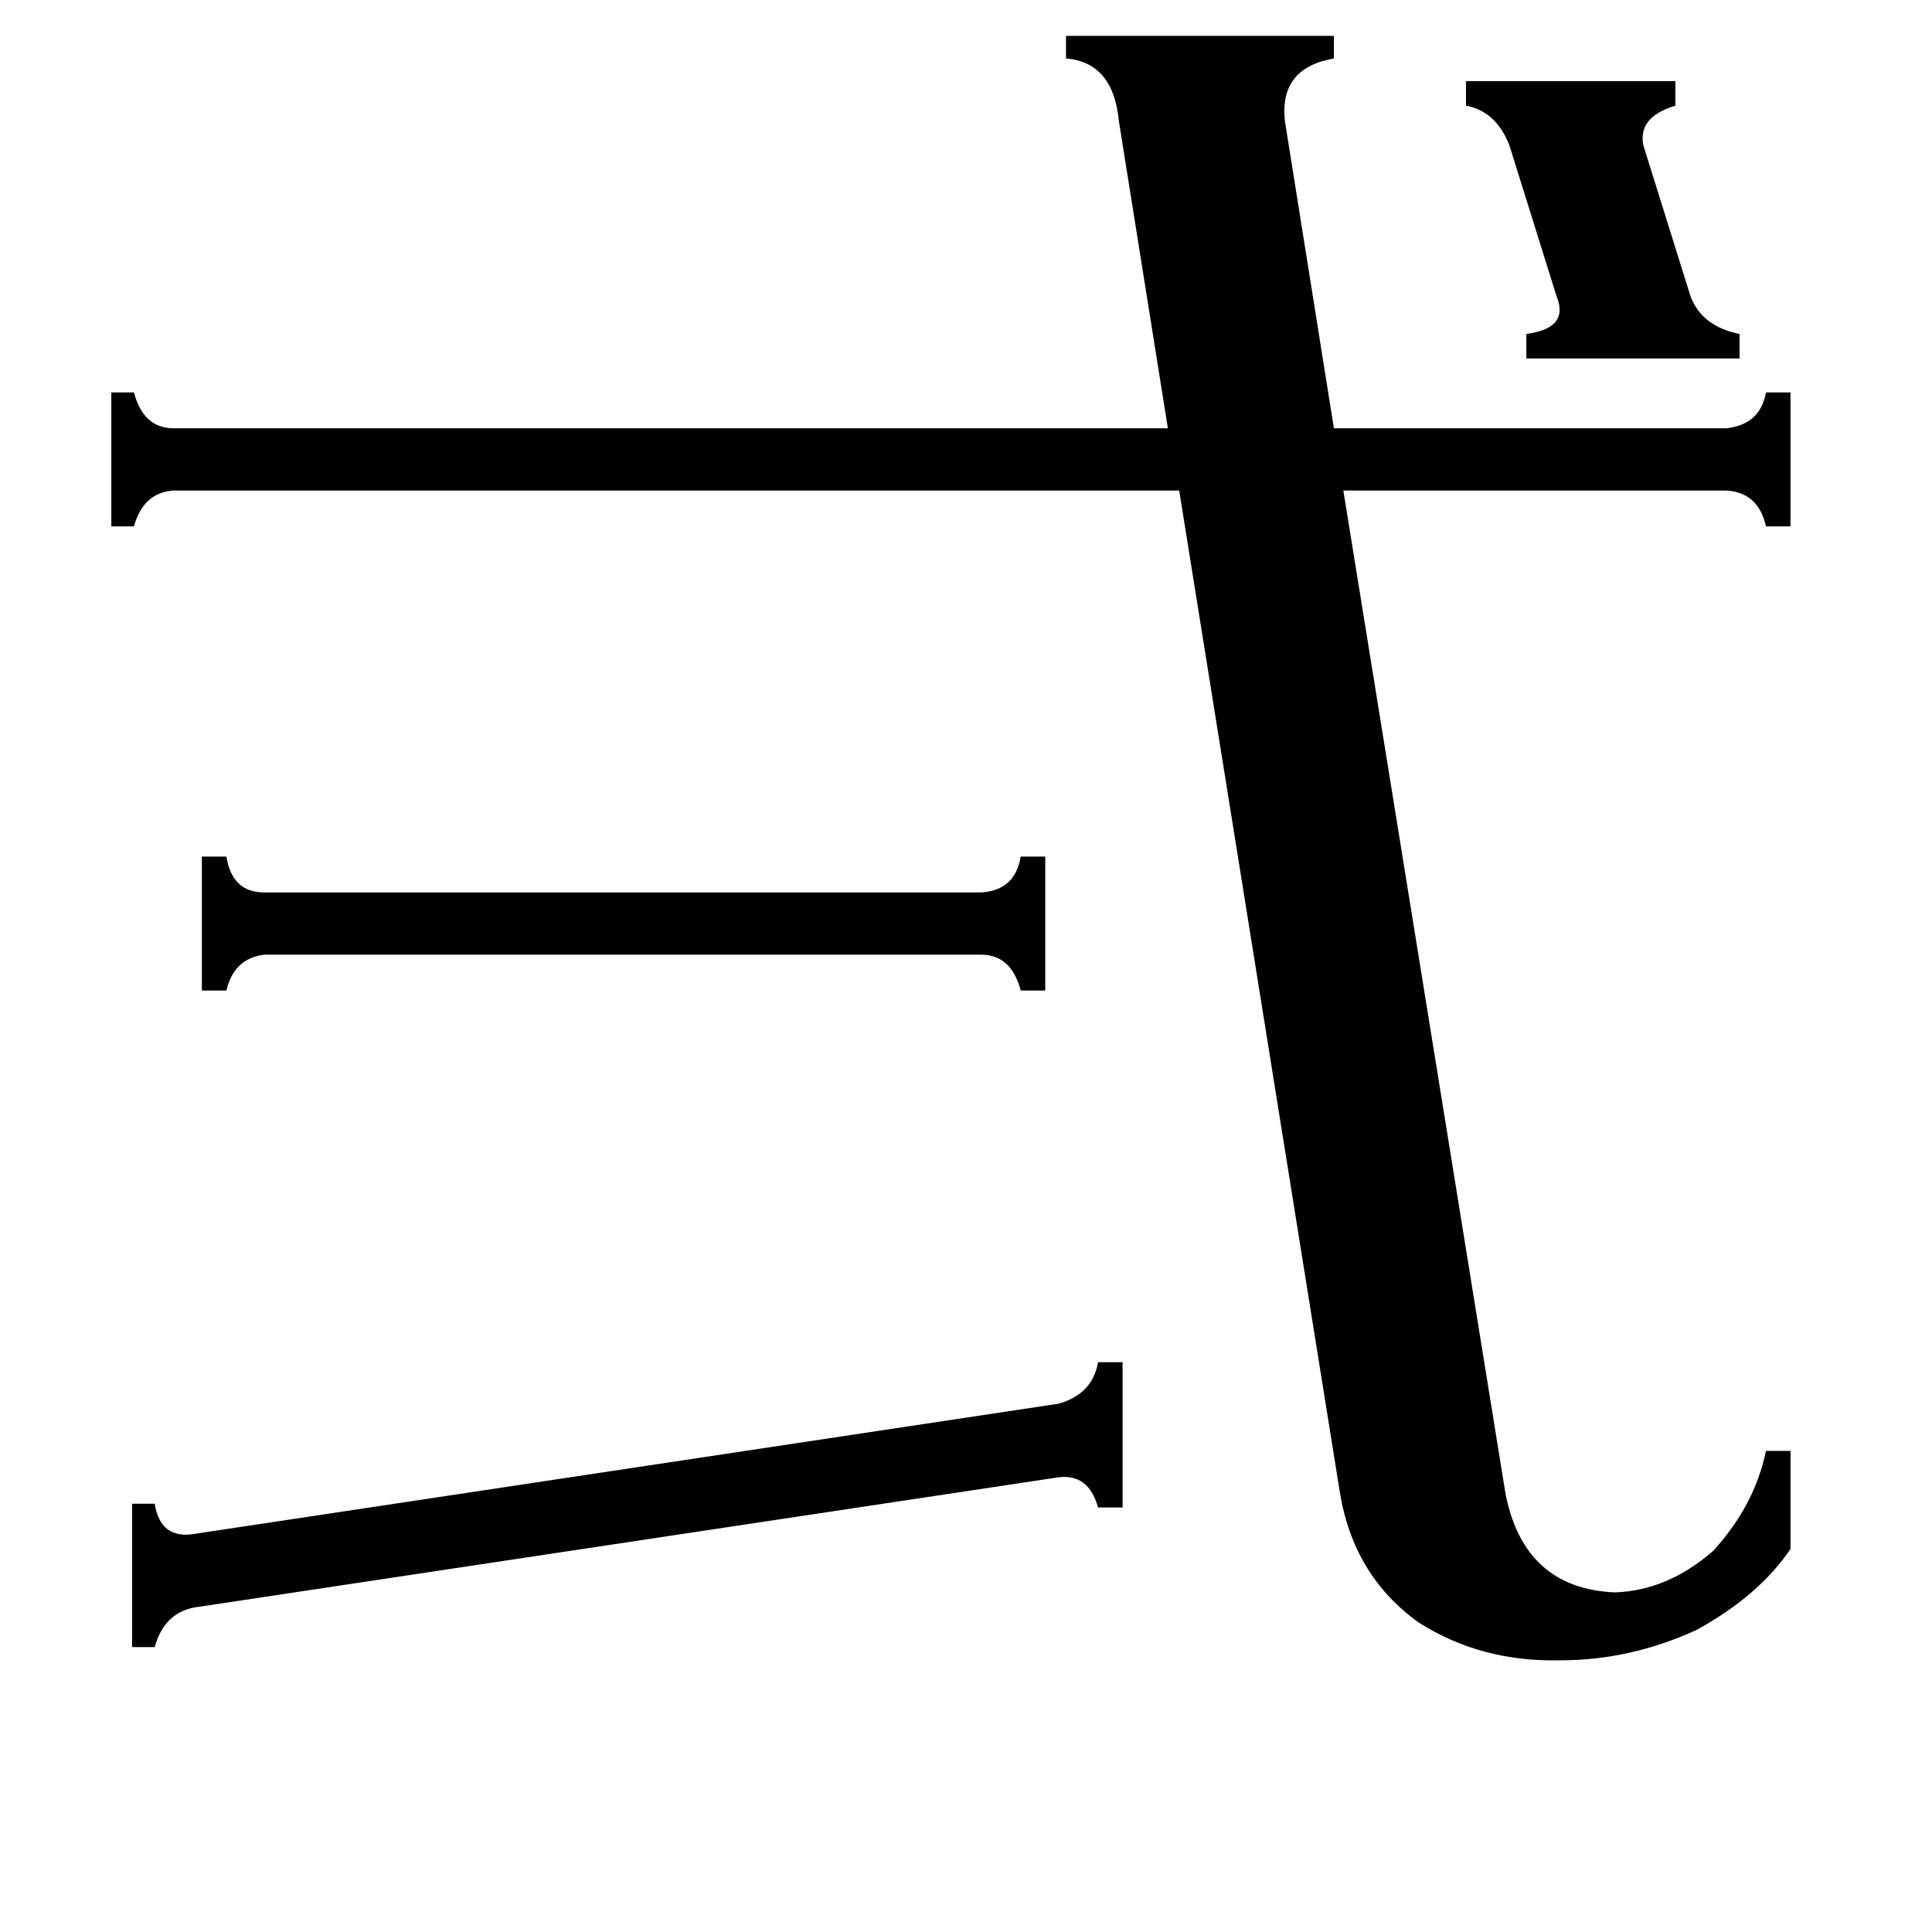 <svg xmlns="http://www.w3.org/2000/svg" viewBox="0 -800 1024 1024">
	<path fill="#000000" d="M777 -757H888V-744Q868 -738 871 -723L896 -643Q902 -627 922 -623V-610H809V-623Q832 -626 825 -643L800 -723Q793 -741 777 -744ZM520 -327Q538 -328 541 -346H554V-275H541Q536 -294 520 -294H140Q124 -292 120 -275H107V-346H120Q123 -327 140 -327ZM561 -56Q579 -61 582 -78H595V-1H582Q577 -19 561 -17L103 52Q87 55 82 73H70V-3H82Q85 16 103 13ZM915 -573Q933 -575 936 -592H949V-521H936Q932 -539 915 -540H712L798 -8Q808 42 856 44Q884 43 908 22Q930 -2 936 -31H949V21Q932 46 899 64Q864 80 827 80Q785 81 752 60Q717 35 710 -10L625 -540H92Q76 -539 71 -521H59V-592H71Q76 -573 92 -573H619L593 -736Q590 -767 565 -769V-781H707V-769Q678 -764 681 -736L707 -573Z"/>
</svg>